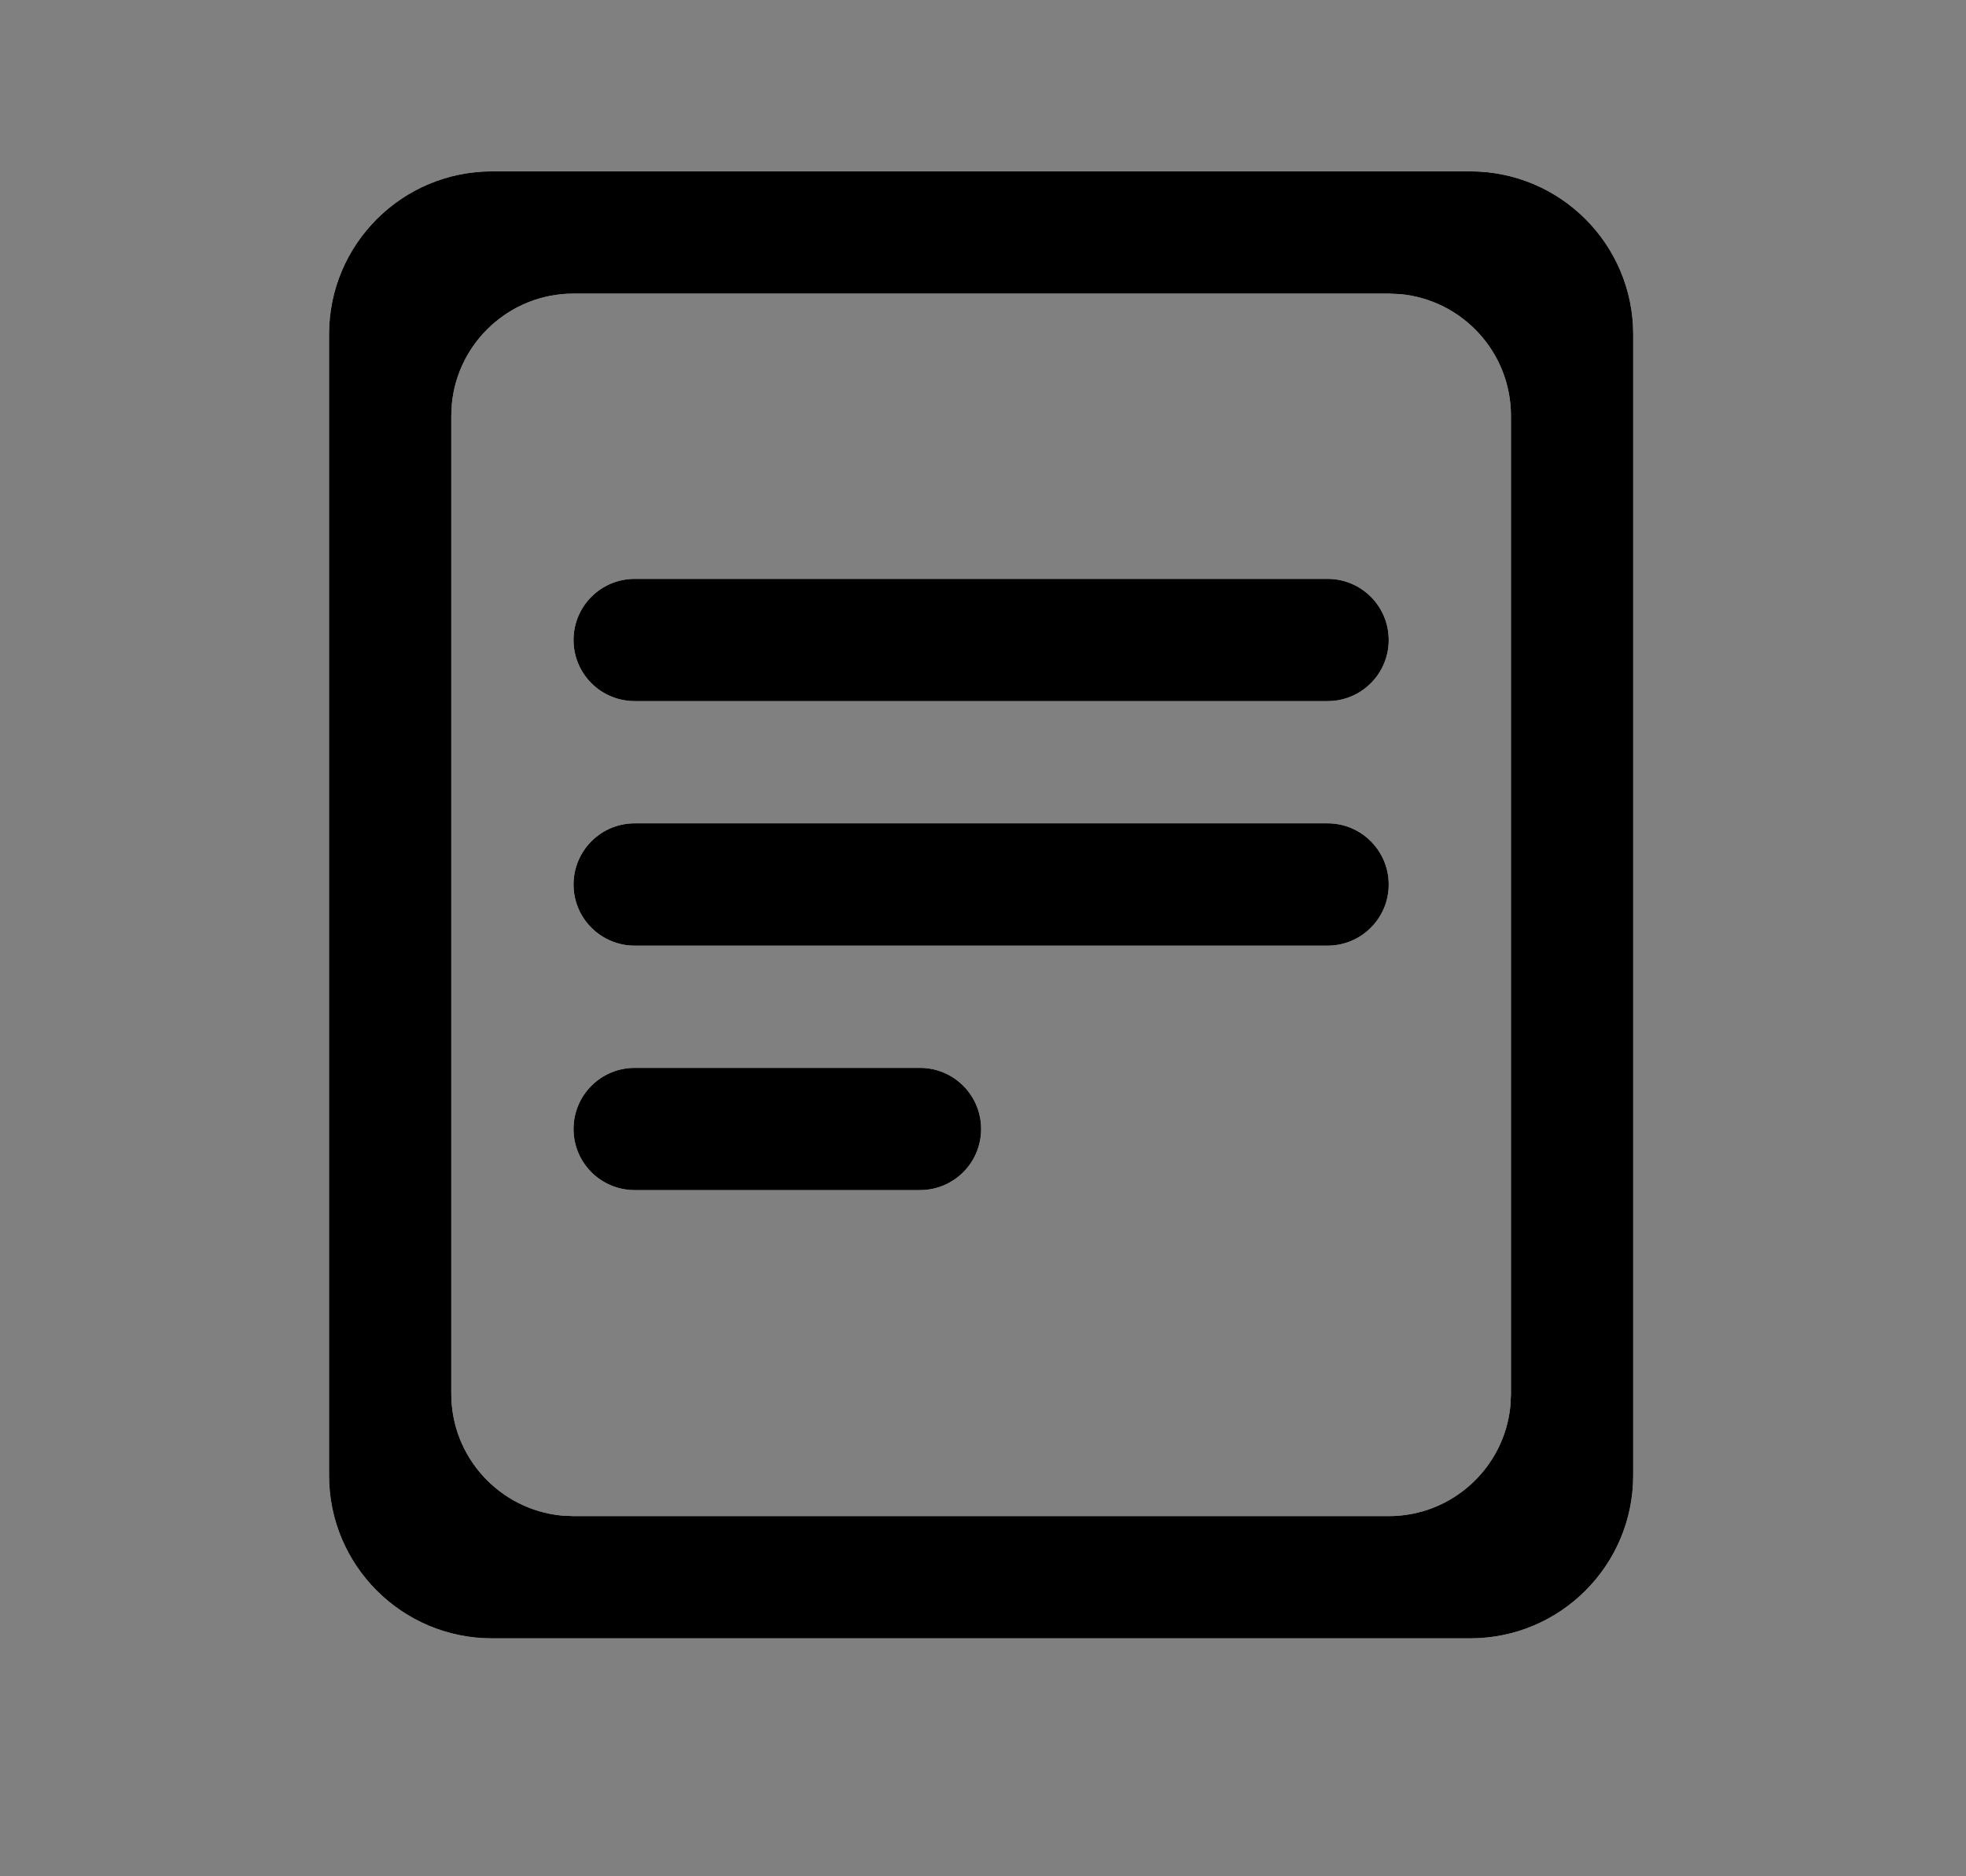 <svg width="22" height="21" viewBox="0 0 22 21" fill="none" xmlns="http://www.w3.org/2000/svg">
<rect x="0" y="0" width="22" height="21" fill="#808080" stroke="none"/>
<path fillRule="evenodd" clipRule="evenodd" d="M16.452 1.918C17.46 1.918 18.276 2.735 18.276 3.742V16.513C18.276 17.52 17.46 18.337 16.452 18.337H5.506C4.498 18.337 3.682 17.52 3.682 16.513V3.742C3.682 2.735 4.498 1.918 5.506 1.918H16.452ZM15.54 3.286H6.418C5.707 3.286 5.122 3.829 5.056 4.523L5.05 4.654V15.601C5.05 16.312 5.593 16.896 6.286 16.963L6.418 16.969H15.54C16.251 16.969 16.836 16.426 16.902 15.732L16.908 15.601V4.654C16.908 3.943 16.366 3.359 15.672 3.292L15.54 3.286ZM10.295 11.952C10.673 11.952 10.979 12.258 10.979 12.636C10.979 13.014 10.673 13.32 10.295 13.32H7.102C6.724 13.32 6.418 13.014 6.418 12.636C6.418 12.258 6.724 11.952 7.102 11.952H10.295ZM14.856 9.215C15.234 9.215 15.54 9.522 15.54 9.9C15.54 10.277 15.234 10.584 14.856 10.584H7.102C6.724 10.584 6.418 10.277 6.418 9.9C6.418 9.522 6.724 9.215 7.102 9.215H14.856ZM14.856 6.479C15.234 6.479 15.54 6.785 15.54 7.163C15.54 7.541 15.234 7.847 14.856 7.847H7.102C6.724 7.847 6.418 7.541 6.418 7.163C6.418 6.785 6.724 6.479 7.102 6.479H14.856Z" fill="white"/>
<path fillRule="evenodd" clipRule="evenodd" d="M16.452 1.918C17.46 1.918 18.276 2.735 18.276 3.742V16.513C18.276 17.52 17.46 18.337 16.452 18.337H5.506C4.498 18.337 3.682 17.52 3.682 16.513V3.742C3.682 2.735 4.498 1.918 5.506 1.918H16.452ZM15.54 3.286H6.418C5.707 3.286 5.122 3.829 5.056 4.523L5.05 4.654V15.601C5.05 16.312 5.593 16.896 6.286 16.963L6.418 16.969H15.54C16.251 16.969 16.836 16.426 16.902 15.732L16.908 15.601V4.654C16.908 3.943 16.366 3.359 15.672 3.292L15.54 3.286ZM10.295 11.952C10.673 11.952 10.979 12.258 10.979 12.636C10.979 13.014 10.673 13.32 10.295 13.32H7.102C6.724 13.32 6.418 13.014 6.418 12.636C6.418 12.258 6.724 11.952 7.102 11.952H10.295ZM14.856 9.215C15.234 9.215 15.54 9.522 15.54 9.9C15.54 10.277 15.234 10.584 14.856 10.584H7.102C6.724 10.584 6.418 10.277 6.418 9.9C6.418 9.522 6.724 9.215 7.102 9.215H14.856ZM14.856 6.479C15.234 6.479 15.54 6.785 15.54 7.163C15.54 7.541 15.234 7.847 14.856 7.847H7.102C6.724 7.847 6.418 7.541 6.418 7.163C6.418 6.785 6.724 6.479 7.102 6.479H14.856Z" fill="url(#paint0_linear_1077_48642)"/>
<defs>
<linearGradient id="paint0_linear_1077_48642" x1="20.391" y1="21.013" x2="9.333" y2="27.503" gradientUnits="userSpaceOnUse">
<stop stopColor="#F16522"/>
<stop offset="1" stopColor="#EB008B"/>
</linearGradient>
</defs>
</svg>
